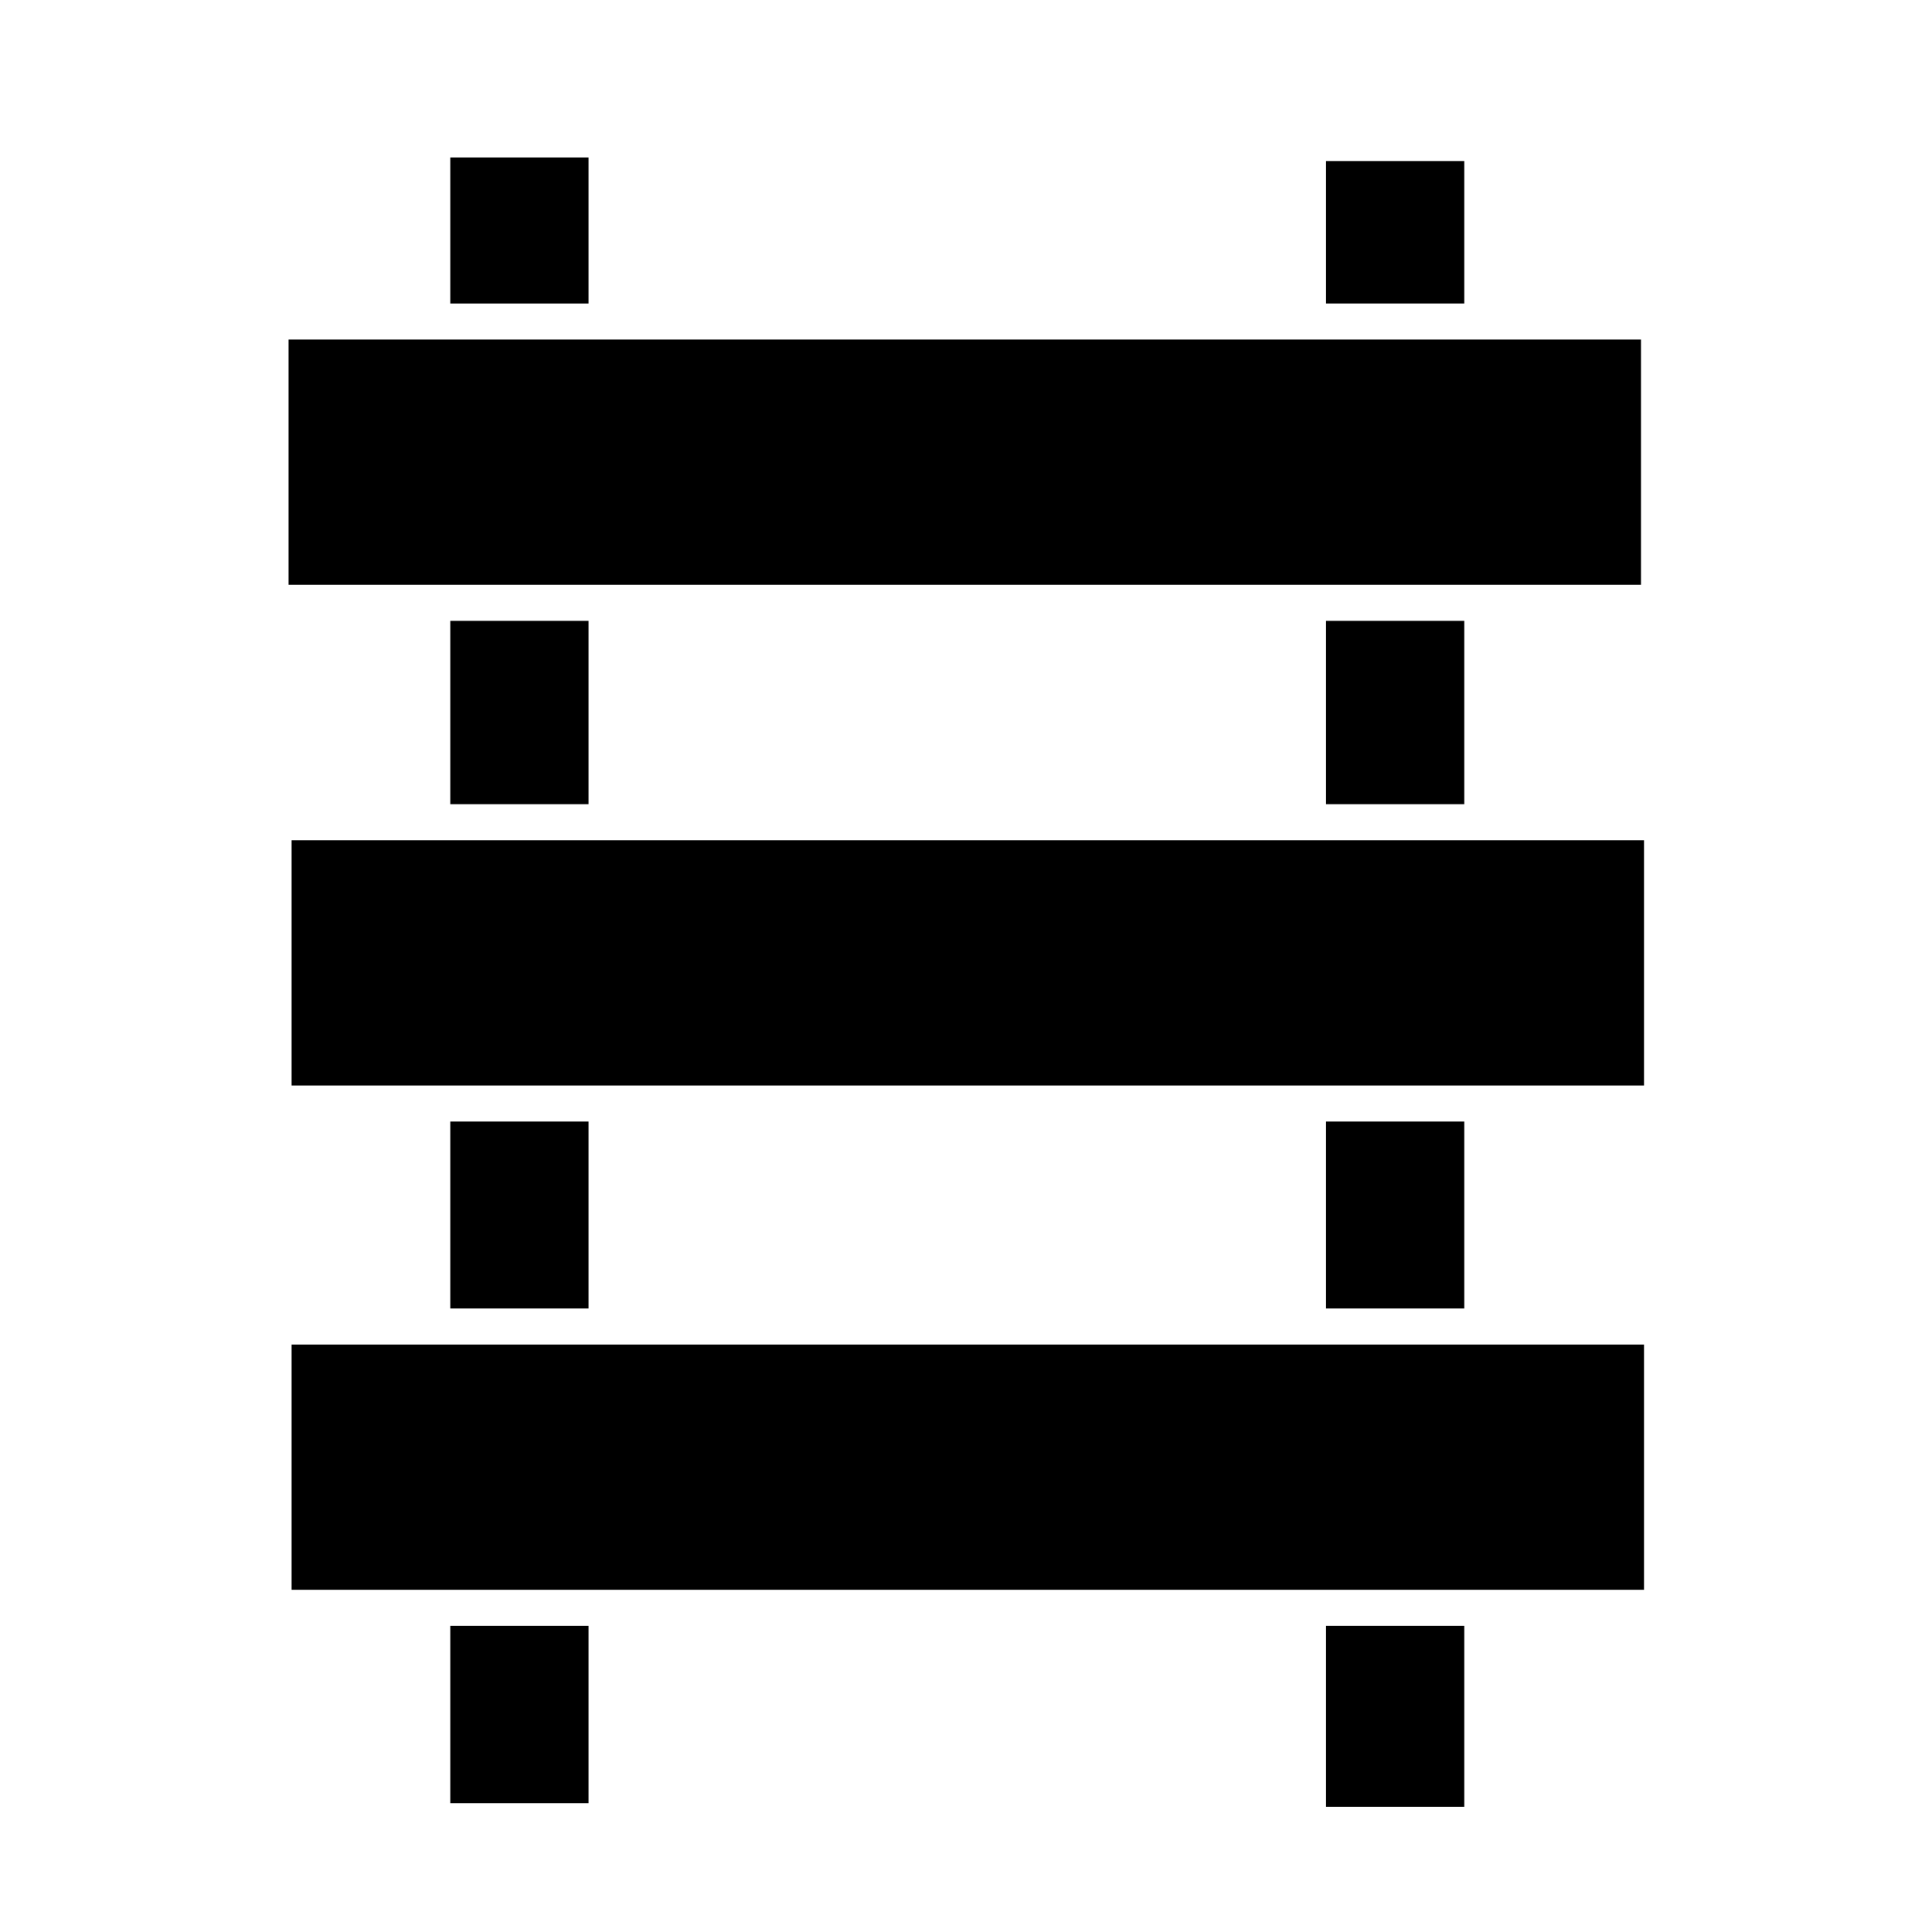 <!--
  Rail by Angelo Troiano from Noun Project
  Source: https://thenounproject.com/icon/rail-3124490/
-->

<svg width="600pt" height="600pt" version="1.1" viewBox="50 0 600 550" xmlns="http://www.w3.org/2000/svg" xmlns:xlink="http://www.w3.org/1999/xlink">
 <g>
  <path d="m189.84 23.895h42.934v45.359h-42.934z"/>
  <path d="m461.81 25.012h42.934v44.238h-42.934z"/>
  <path d="m139.62 80.453h420v76.16h-420z" fill-rule="evenodd"/>
  <path d="m189.84 167.81h42.934v56.934h-42.934z"/>
  <path d="m461.81 167.81h42.934v56.934h-42.934z"/>
  <path d="m189.84 323.31h42.934v58.055h-42.934z"/>
  <path d="m189.84 479.92h42.934v55.066h-42.934z"/>
  <path d="m461.81 323.31h42.934v58.055h-42.934z"/>
  <path d="m461.81 479.92h42.934v56.188h-42.934z"/>
  <path d="m140.56 235.95h420v76.16h-420z" fill-rule="evenodd"/>
  <path d="m140.56 392.56h420v76.16h-420z" fill-rule="evenodd"/>
  <use x="70" y="588" xlink:href="#w"/>
  <use x="76.852" y="588" xlink:href="#c"/>
  <use x="81.453" y="588" xlink:href="#b"/>
  <use x="87.781" y="588" xlink:href="#f"/>
  <use x="94.082" y="588" xlink:href="#d"/>
  <use x="98.543" y="588" xlink:href="#b"/>
  <use x="104.871" y="588" xlink:href="#j"/>
  <use x="114.805" y="588" xlink:href="#i"/>
  <use x="121.484" y="588" xlink:href="#h"/>
  <use x="130.816" y="588" xlink:href="#g"/>
  <use x="138.039" y="588" xlink:href="#e"/>
  <use x="144.684" y="588" xlink:href="#v"/>
  <use x="151.367" y="588" xlink:href="#b"/>
  <use x="157.695" y="588" xlink:href="#u"/>
  <use x="160.895" y="588" xlink:href="#a"/>
  <use x="170.555" y="588" xlink:href="#t"/>
  <use x="176.922" y="588" xlink:href="#c"/>
  <use x="181.527" y="588" xlink:href="#a"/>
  <use x="187.938" y="588" xlink:href="#s"/>
  <use x="191.137" y="588" xlink:href="#f"/>
  <use x="197.438" y="588" xlink:href="#e"/>
  <use x="204.078" y="588" xlink:href="#a"/>
  <use x="70" y="597.332" xlink:href="#r"/>
  <use x="74.062" y="597.332" xlink:href="#c"/>
  <use x="78.664" y="597.332" xlink:href="#a"/>
  <use x="85.074" y="597.332" xlink:href="#q"/>
  <use x="98.051" y="597.332" xlink:href="#d"/>
  <use x="102.512" y="597.332" xlink:href="#p"/>
  <use x="109.156" y="597.332" xlink:href="#b"/>
  <use x="118.734" y="597.332" xlink:href="#o"/>
  <use x="126.547" y="597.332" xlink:href="#a"/>
  <use x="132.961" y="597.332" xlink:href="#n"/>
  <use x="139.602" y="597.332" xlink:href="#e"/>
  <use x="149.496" y="597.332" xlink:href="#m"/>
  <use x="156.336" y="597.332" xlink:href="#c"/>
  <use x="160.941" y="597.332" xlink:href="#a"/>
  <use x="167.352" y="597.332" xlink:href="#l"/>
  <use x="170.551" y="597.332" xlink:href="#b"/>
  <use x="176.883" y="597.332" xlink:href="#k"/>
  <use x="182.414" y="597.332" xlink:href="#d"/>
 </g>
</svg>
